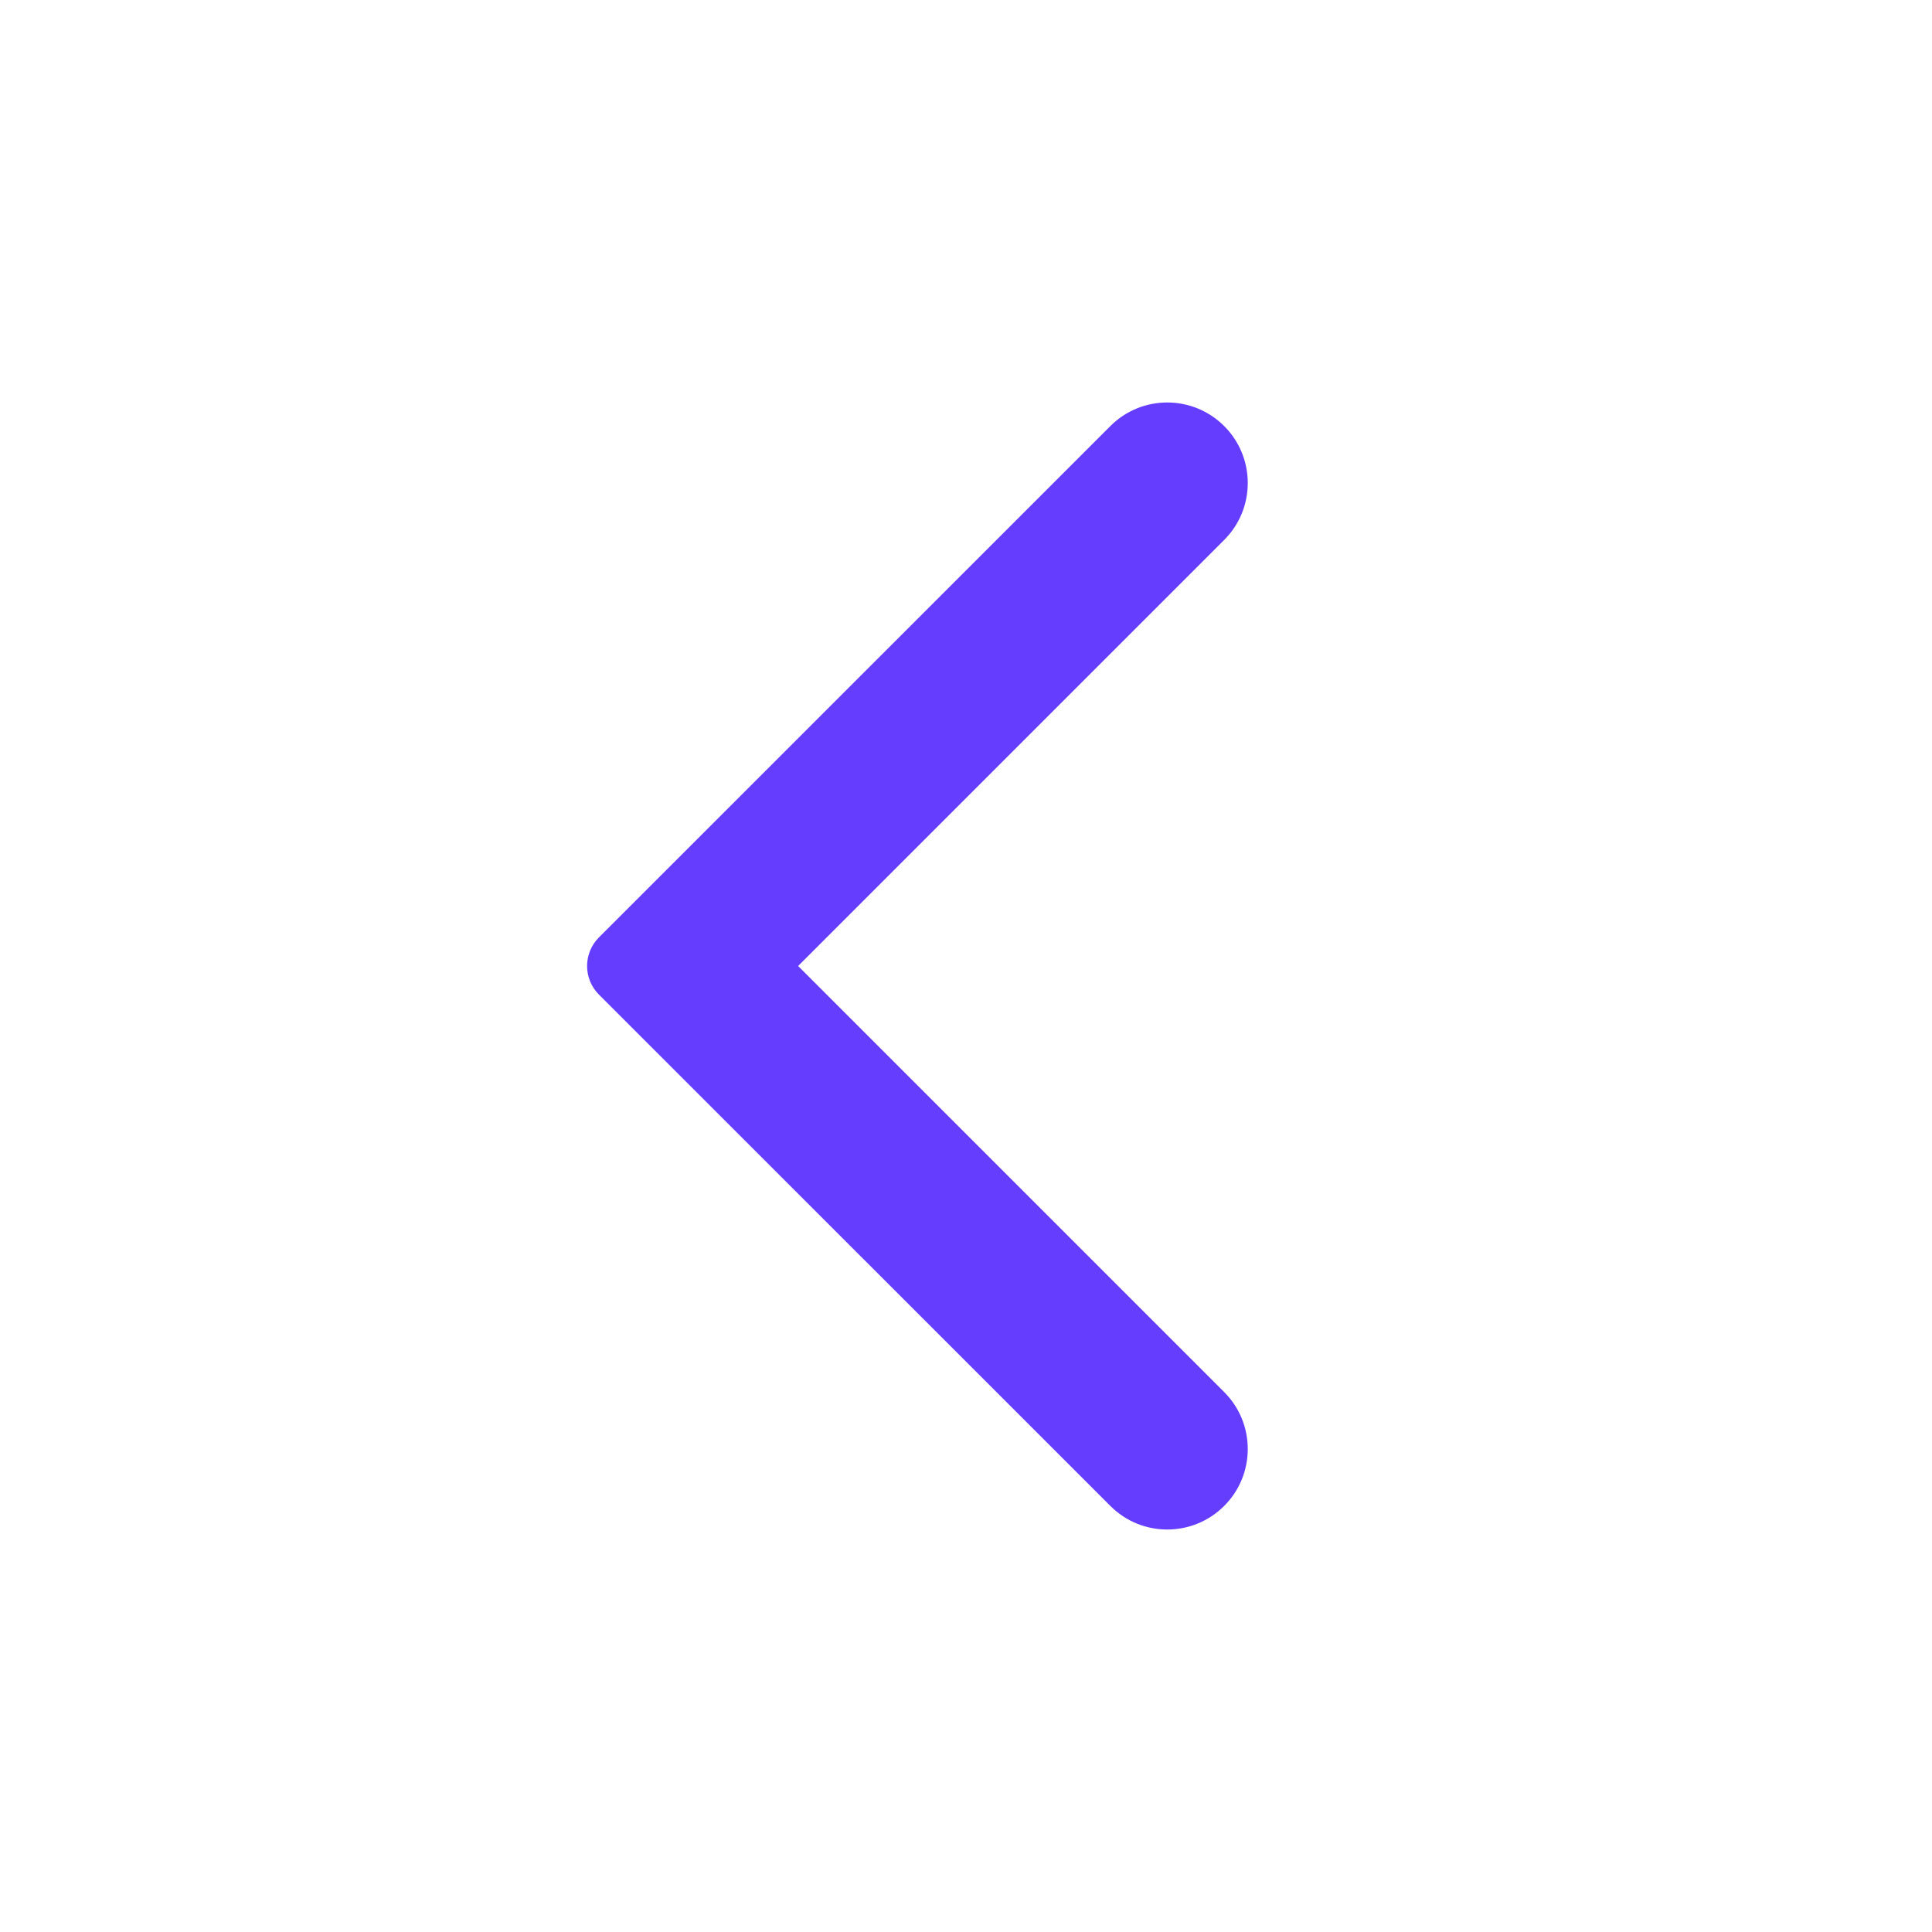 <svg width="20" height="20" viewBox="0 0 20 20" fill="none" xmlns="http://www.w3.org/2000/svg">
<path fill-rule="evenodd" clip-rule="evenodd" d="M12.673 4.411C12.998 4.736 12.998 5.264 12.673 5.589L8.262 10L12.673 14.411C12.998 14.736 12.998 15.264 12.673 15.589C12.347 15.915 11.819 15.915 11.494 15.589L6.199 10.295C6.037 10.132 6.037 9.868 6.199 9.705L11.494 4.411C11.819 4.085 12.347 4.085 12.673 4.411Z" fill="#643DFF"/>
</svg>
